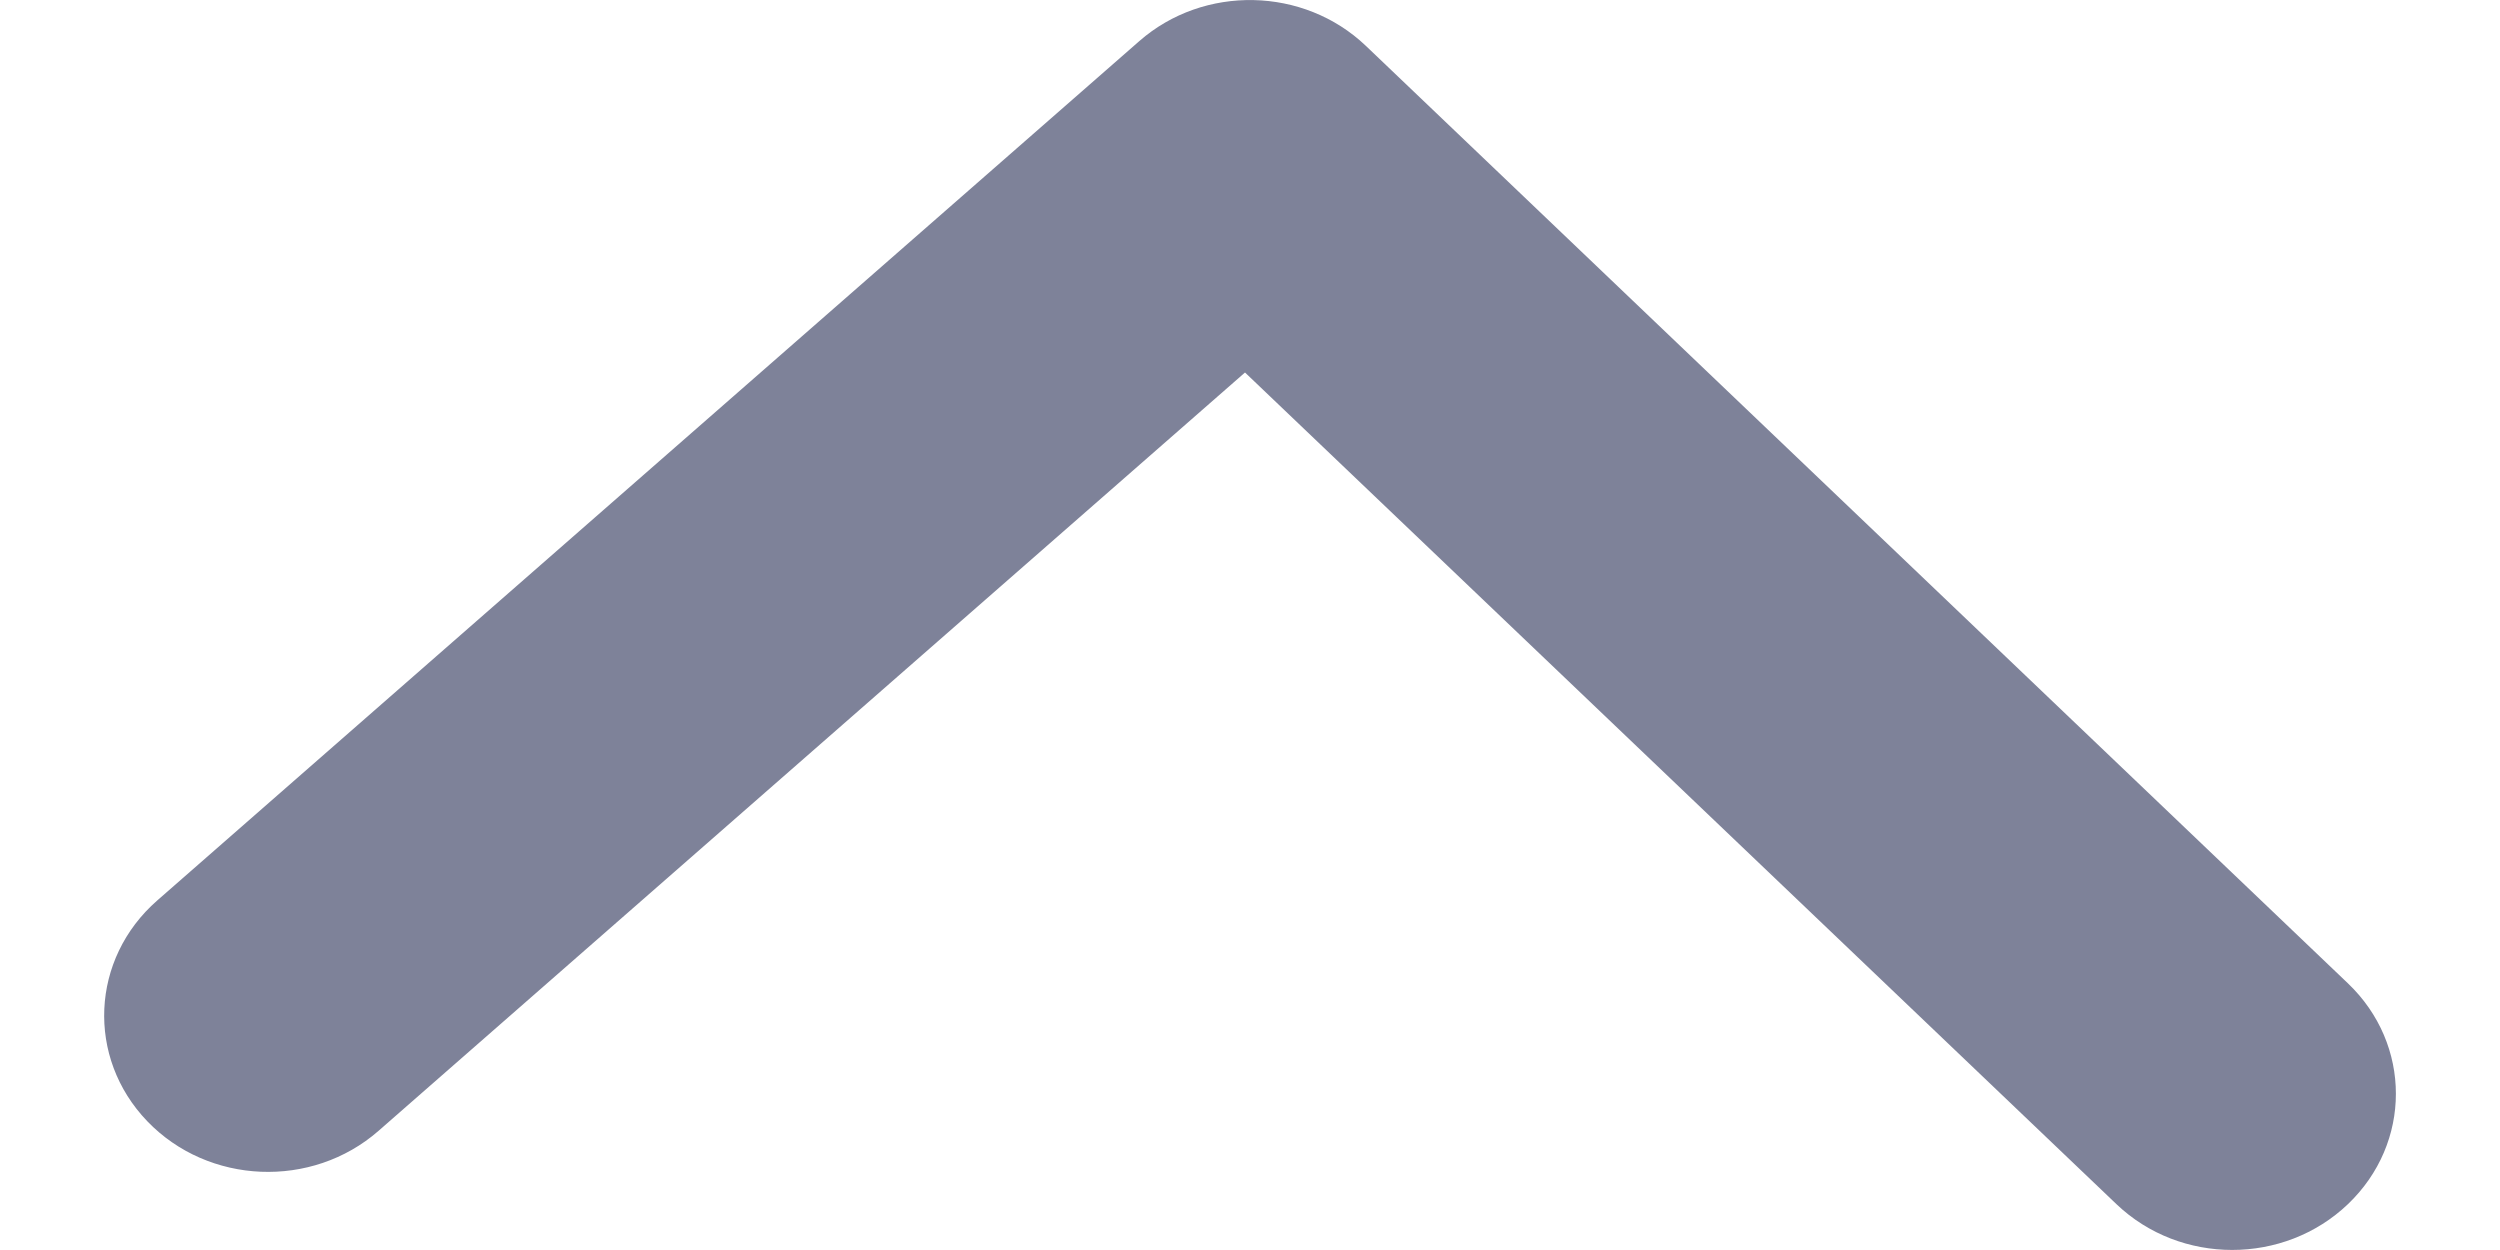 <svg width="12" height="6" viewBox="0 0 12 6" fill="none" xmlns="http://www.w3.org/2000/svg">
<path d="M10.159 5.78C10.466 6.073 10.963 6.073 11.27 5.78C11.577 5.487 11.577 5.013 11.27 4.72L6.556 0.22C6.258 -0.064 5.779 -0.074 5.469 0.197L0.755 4.322C0.435 4.602 0.413 5.076 0.707 5.382C1 5.687 1.497 5.708 1.817 5.428L5.976 1.788L10.159 5.78Z" fill="#7E8299"/>
</svg>
